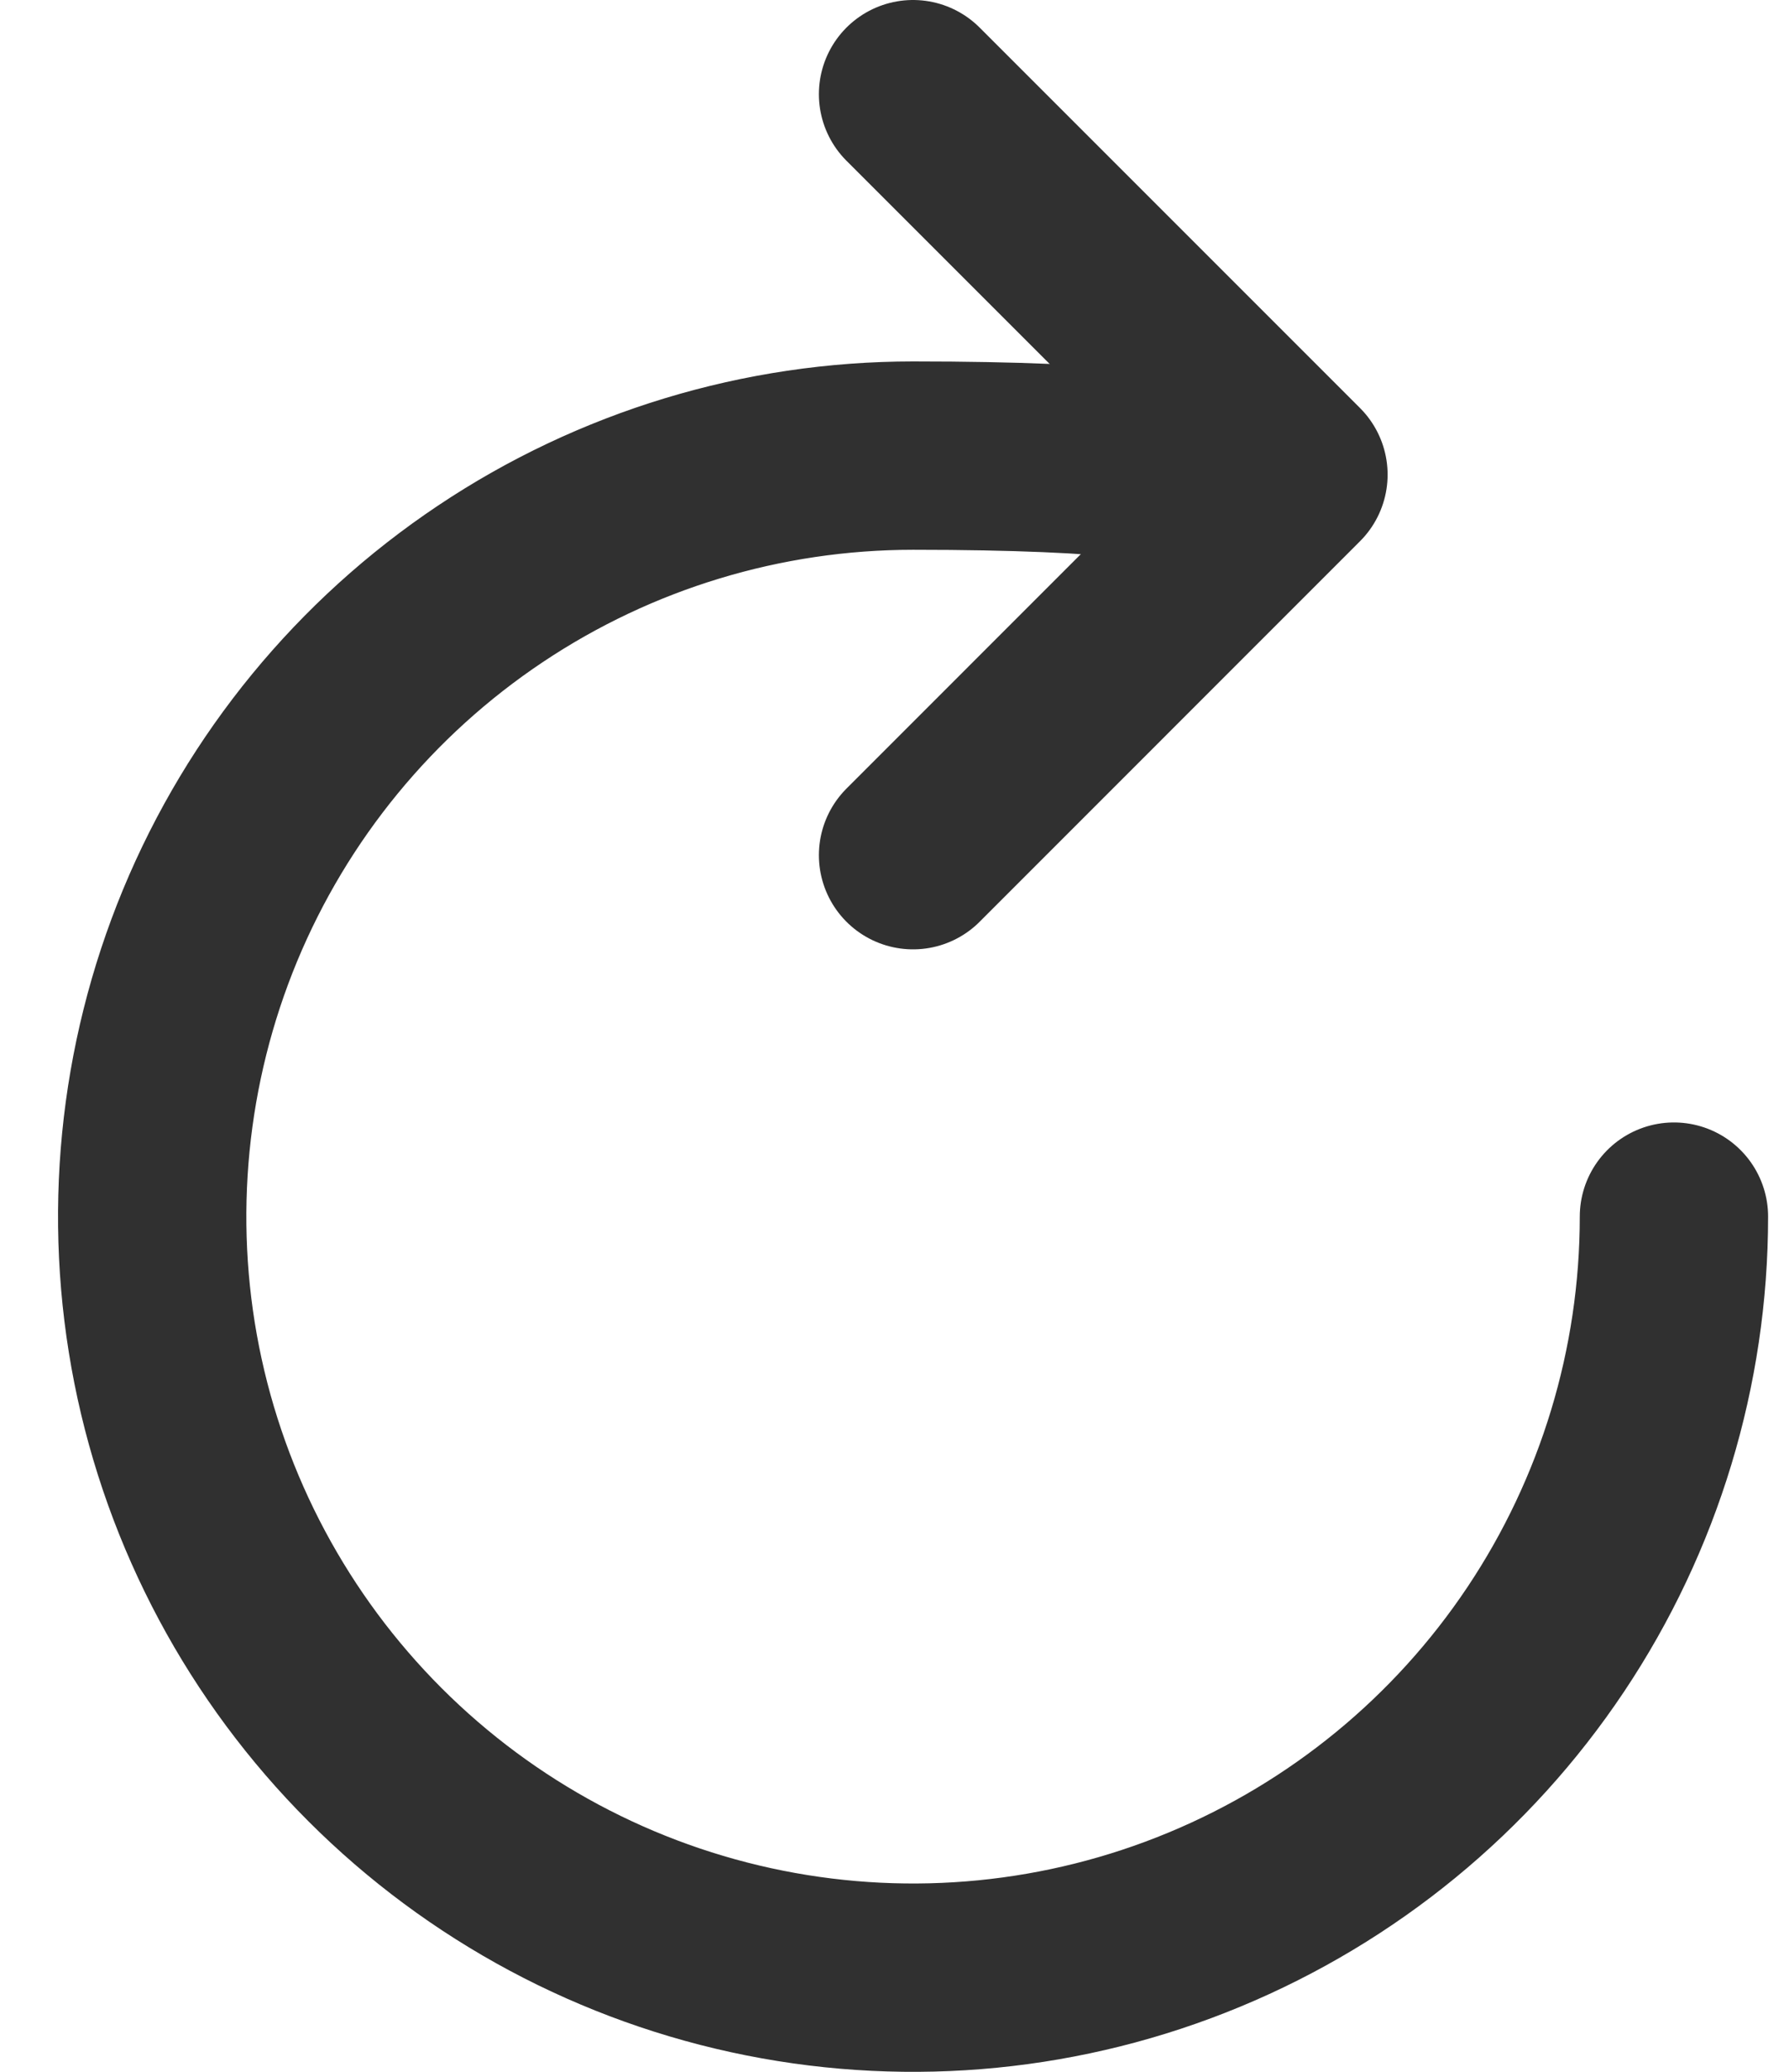 <svg width="19" height="22" viewBox="0 0 19 22" fill="none" xmlns="http://www.w3.org/2000/svg">
<path d="M12.929 5.444C12.929 5.444 14.16 4.838 9.697 4.838C8.099 4.838 6.536 5.312 5.208 6.2C3.879 7.088 2.843 8.35 2.231 9.827C1.62 11.303 1.46 12.928 1.771 14.496C2.083 16.063 2.853 17.503 3.983 18.633C5.113 19.763 6.553 20.533 8.121 20.845C9.688 21.157 11.313 20.997 12.789 20.385C14.266 19.773 15.528 18.738 16.416 17.409C17.304 16.08 17.778 14.517 17.778 12.919" stroke="#303030" stroke-width="2" stroke-miterlimit="10" stroke-linecap="round"/>
<path d="M9.697 1L13.737 5.04L9.697 9.081" stroke="#303030" stroke-width="2" stroke-linecap="round" stroke-linejoin="round"/>
</svg>
